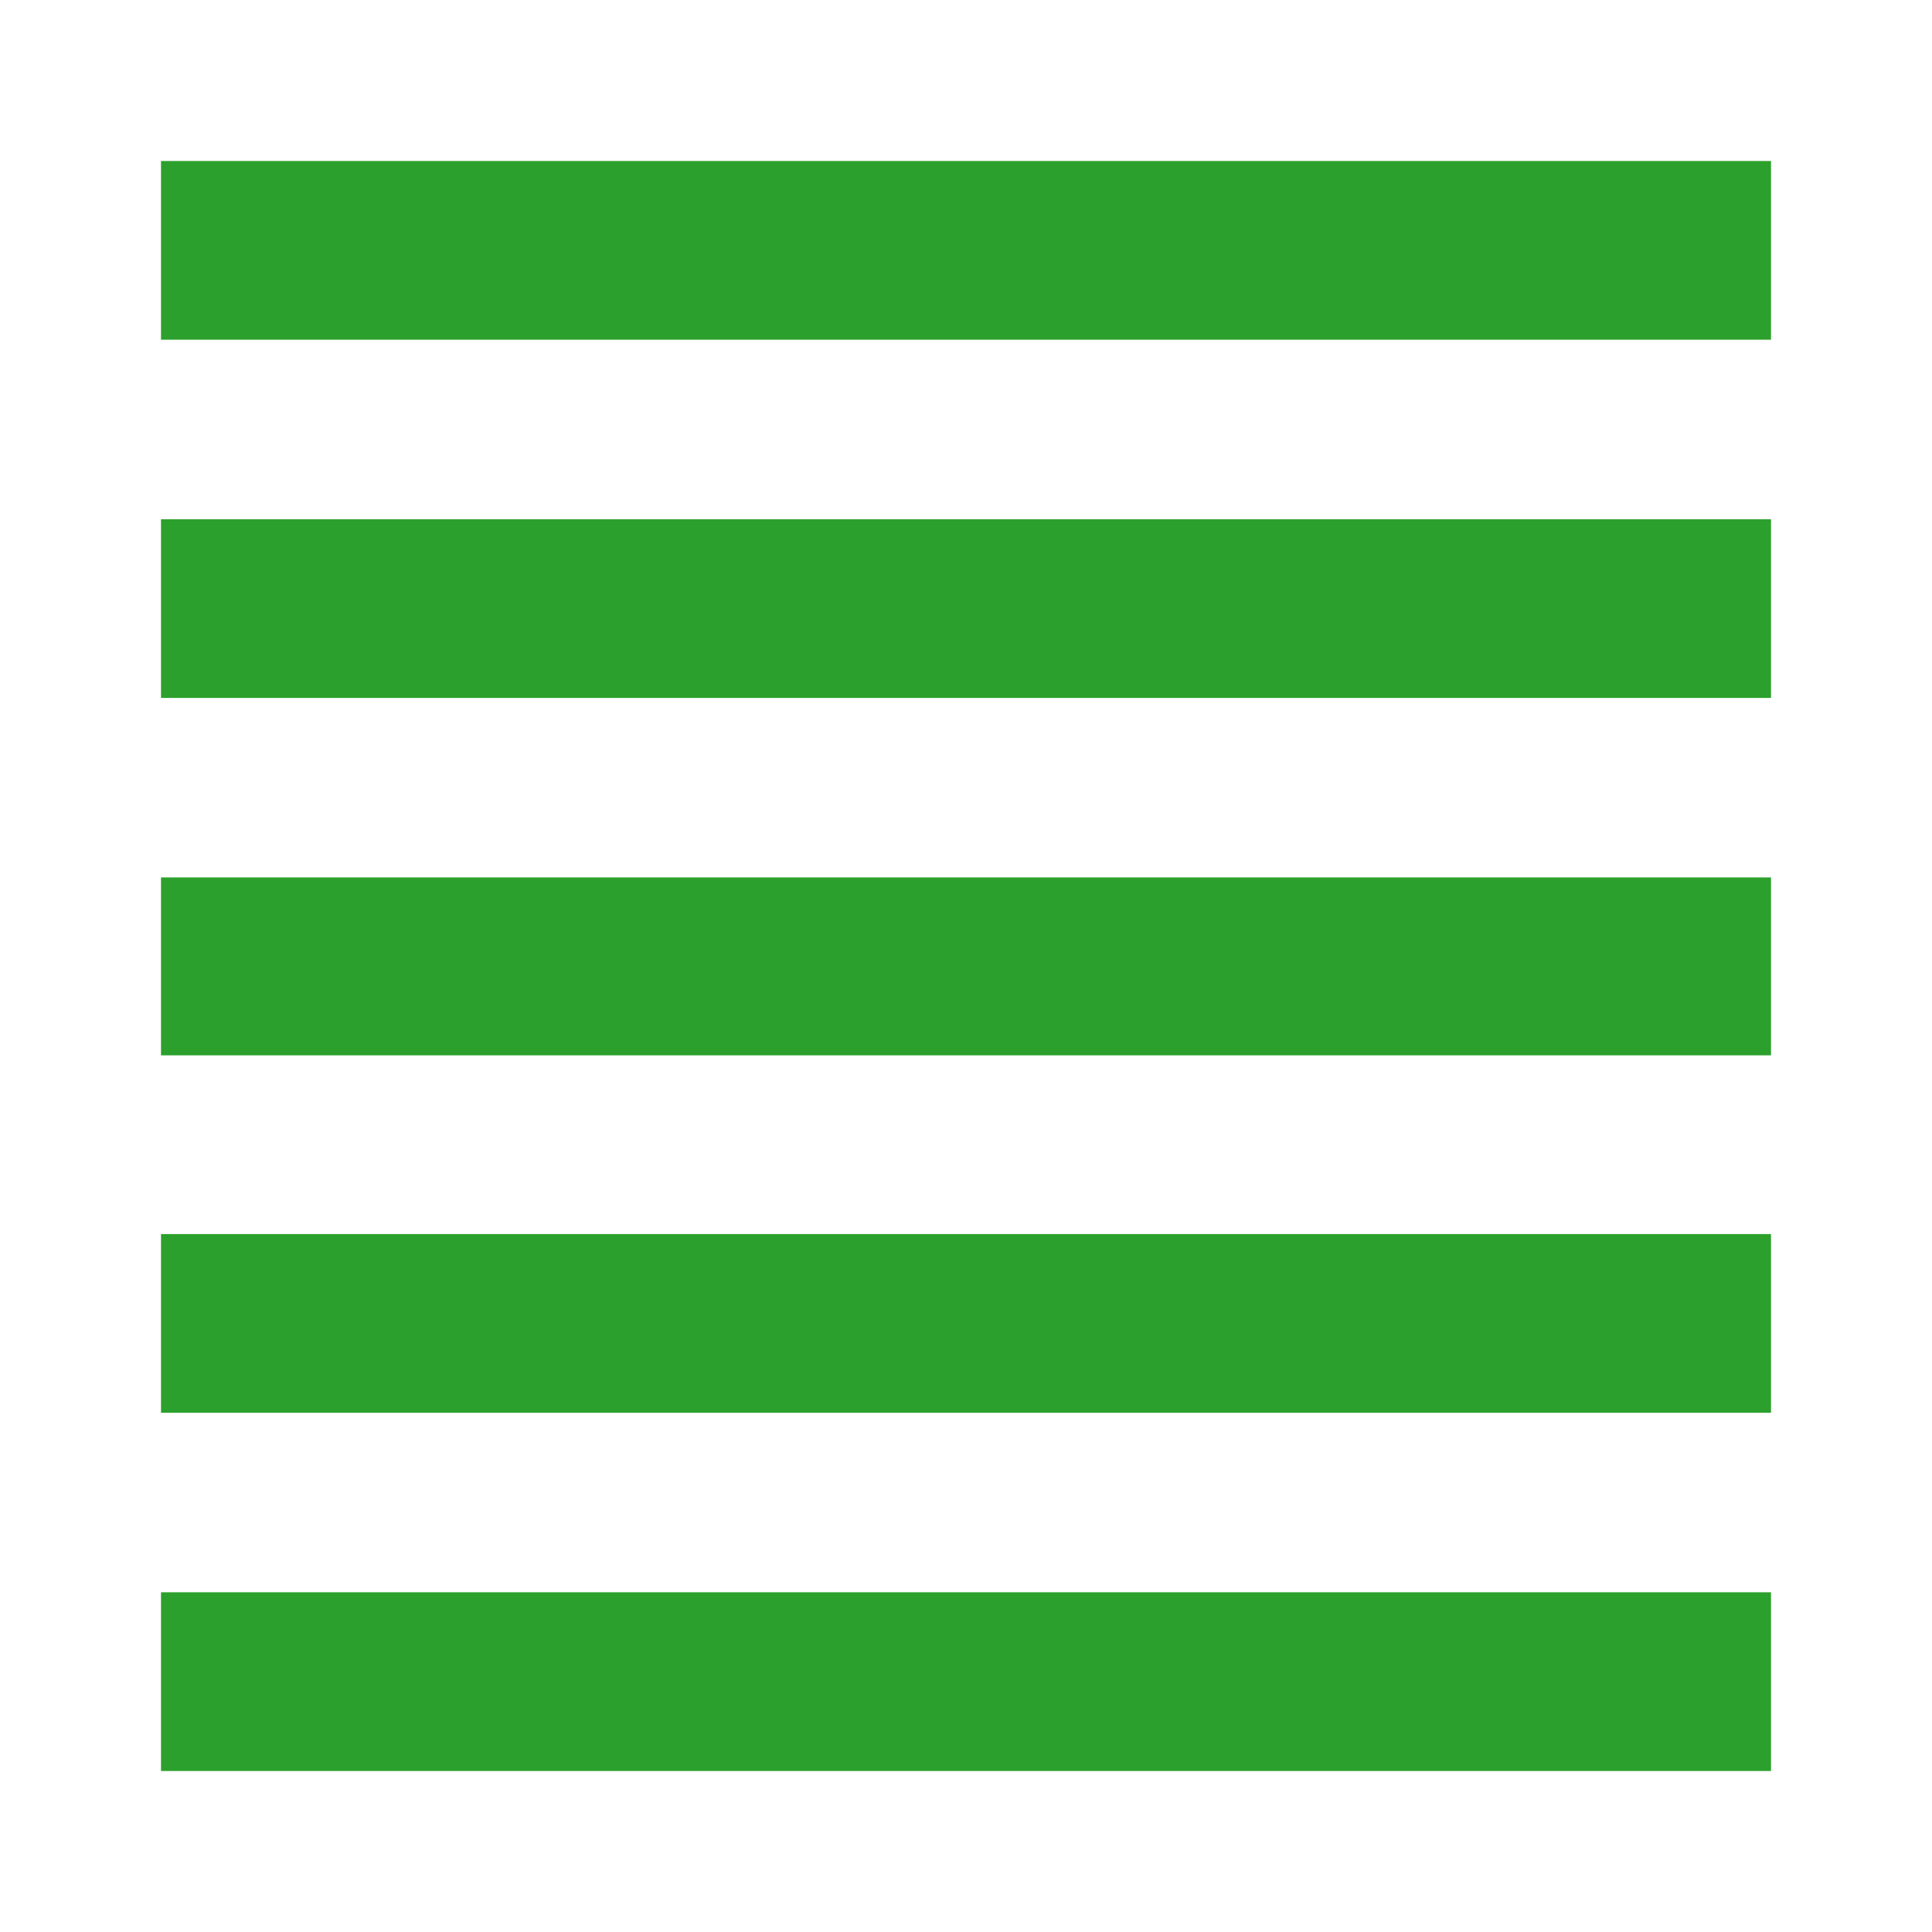 <svg xmlns="http://www.w3.org/2000/svg" viewBox="0 0 24 24"><path fill="#2ca02c" d="M2 2v2.22h20V2H2zm0 4.45v2.22h20V6.45H2zm0 4.44v2.22h20V10.9H2zm0 4.44v2.22h20v-2.22H2zm0 4.45V22h20v-2.22H2z"/></svg>

